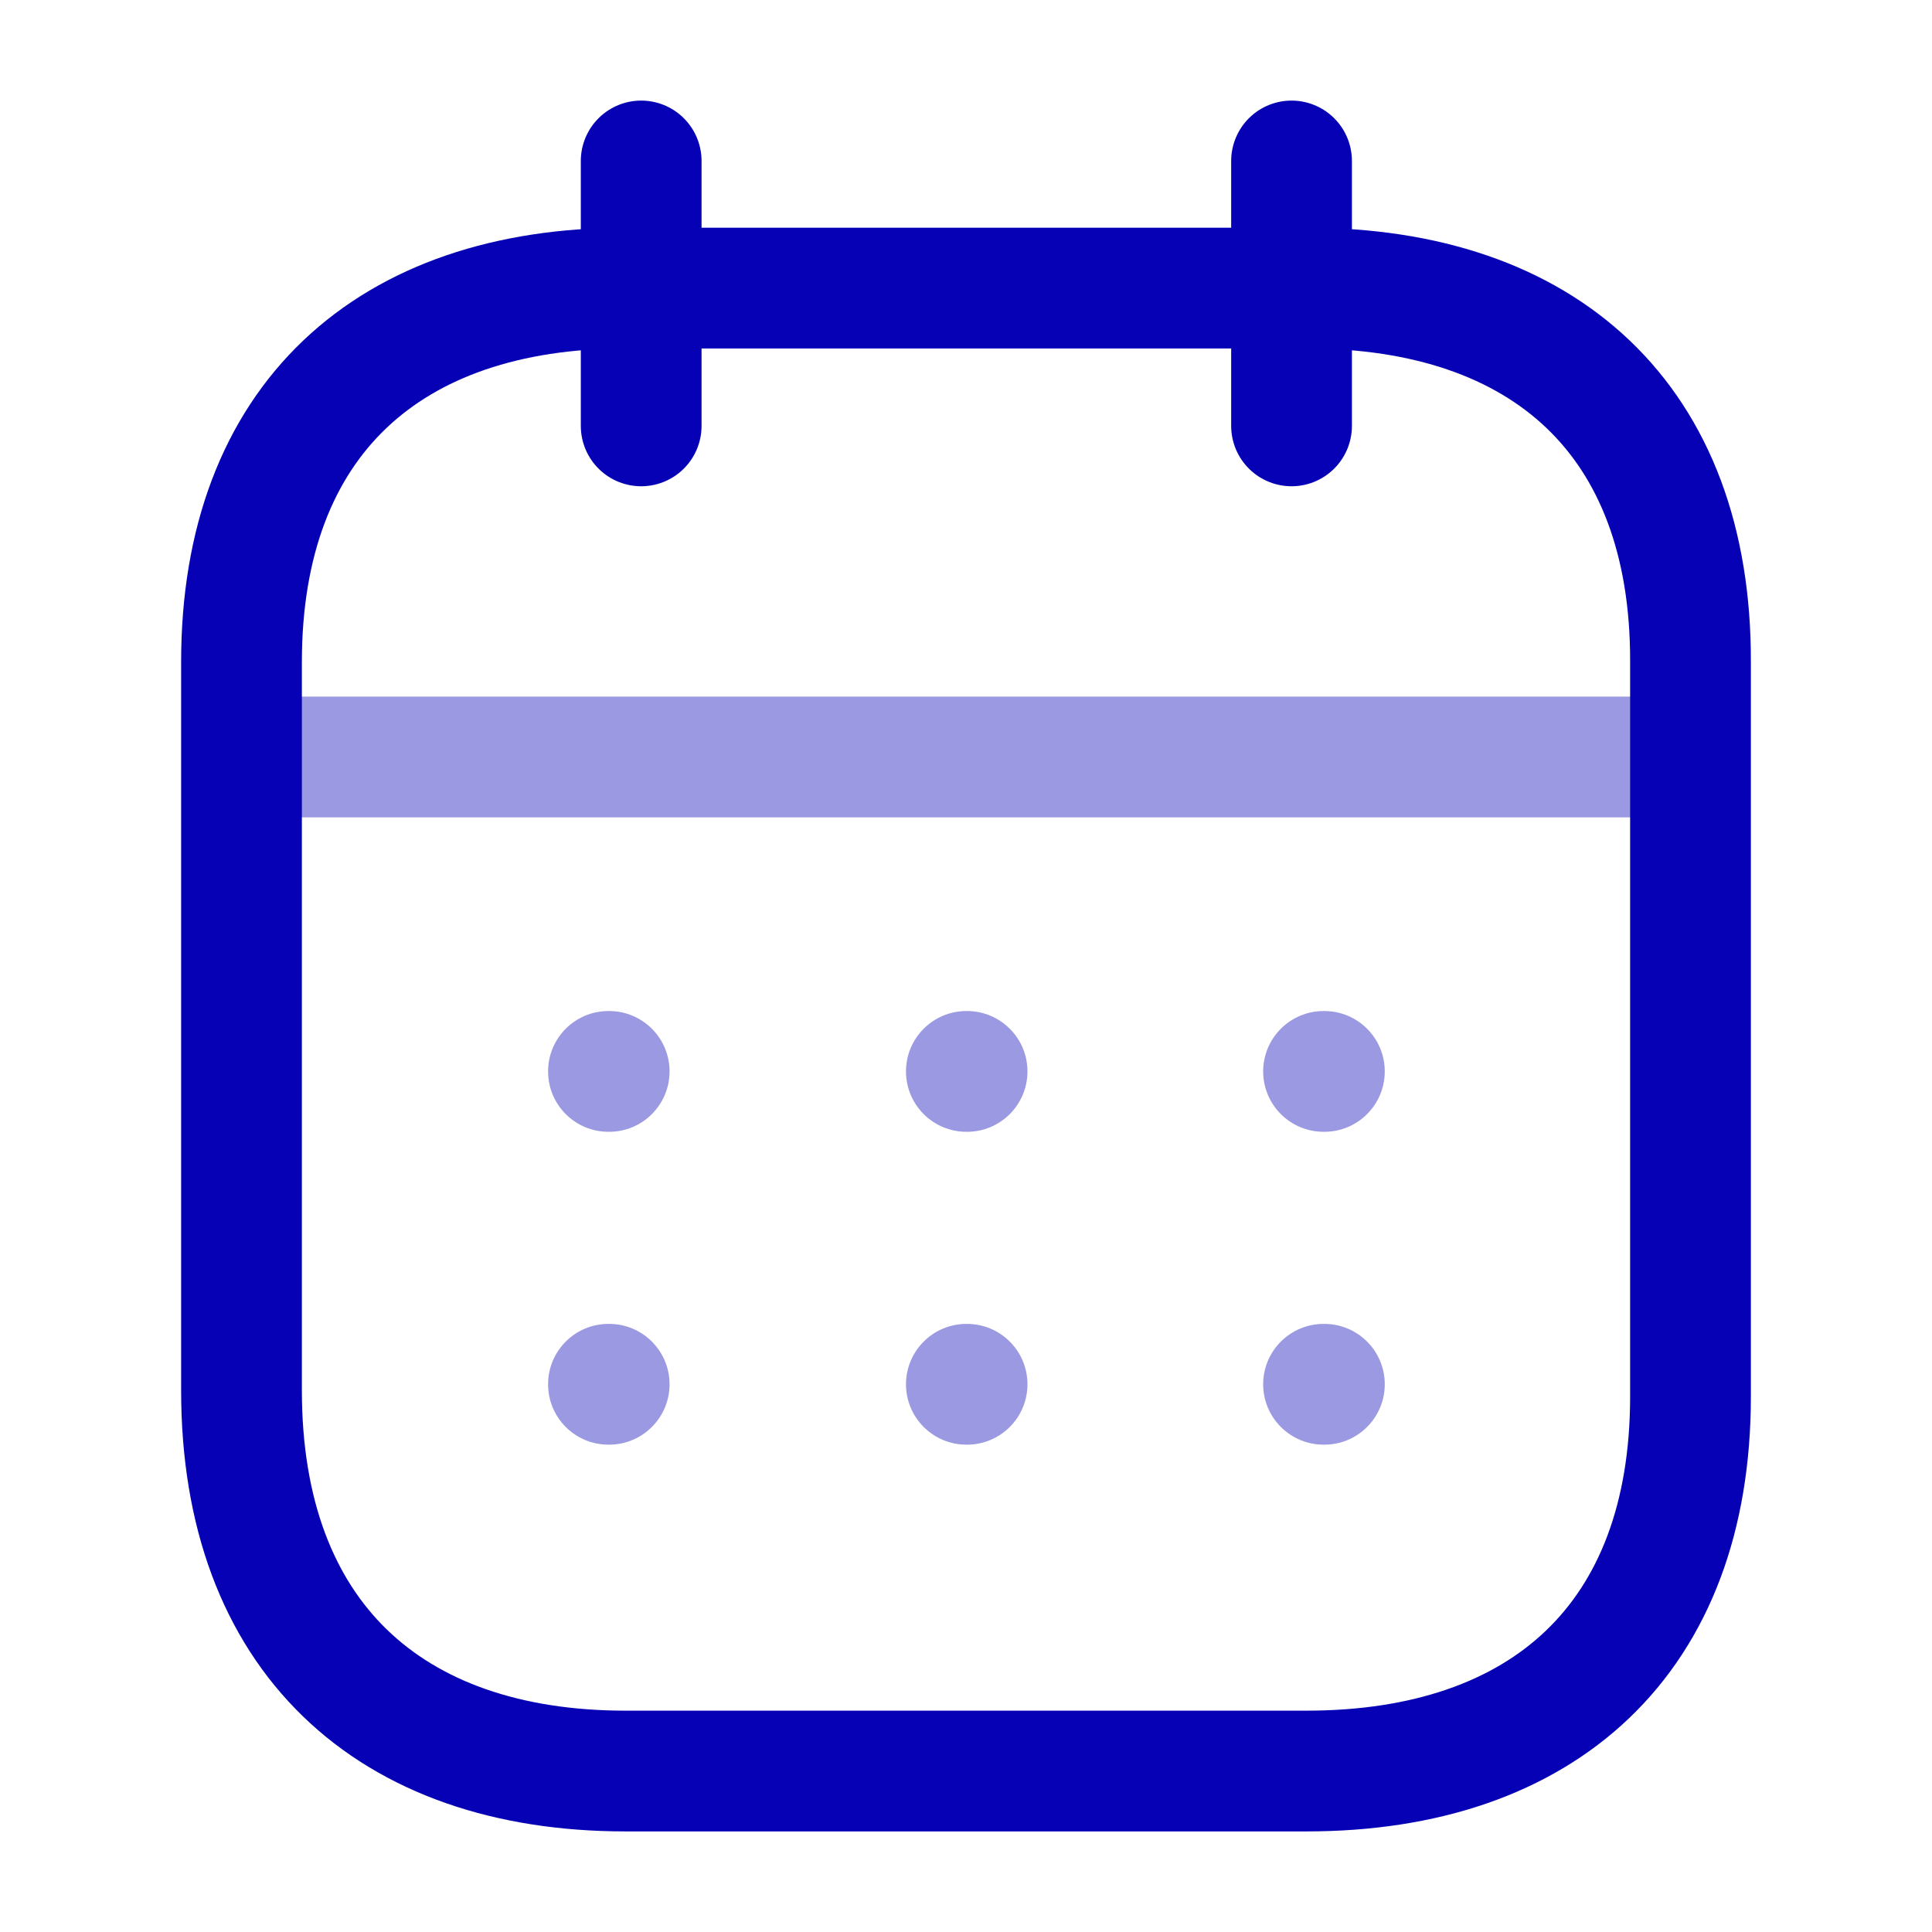 <svg width="16" height="16" viewBox="0 0 16 16" fill="none" xmlns="http://www.w3.org/2000/svg">
<path opacity="0.4" d="M2.062 6.269H13.944" stroke="#0601B4" stroke-linecap="round" stroke-linejoin="round"/>
<path opacity="0.4" fill-rule="evenodd" clip-rule="evenodd" d="M4.539 8.873C4.539 8.597 4.762 8.373 5.039 8.373H5.045C5.321 8.373 5.545 8.597 5.545 8.873C5.545 9.149 5.321 9.373 5.045 9.373H5.039C4.762 9.373 4.539 9.149 4.539 8.873ZM8.003 8.373C7.727 8.373 7.503 8.597 7.503 8.873C7.503 9.149 7.727 9.373 8.003 9.373H8.009C8.285 9.373 8.509 9.149 8.509 8.873C8.509 8.597 8.285 8.373 8.009 8.373H8.003ZM10.961 8.373C10.685 8.373 10.461 8.597 10.461 8.873C10.461 9.149 10.685 9.373 10.961 9.373H10.968C11.244 9.373 11.468 9.149 11.468 8.873C11.468 8.597 11.244 8.373 10.968 8.373H10.961ZM10.961 10.964C10.685 10.964 10.461 11.188 10.461 11.464C10.461 11.74 10.685 11.964 10.961 11.964H10.968C11.244 11.964 11.468 11.74 11.468 11.464C11.468 11.188 11.244 10.964 10.968 10.964H10.961ZM7.503 11.464C7.503 11.188 7.727 10.964 8.003 10.964H8.009C8.285 10.964 8.509 11.188 8.509 11.464C8.509 11.74 8.285 11.964 8.009 11.964H8.003C7.727 11.964 7.503 11.74 7.503 11.464ZM5.039 10.964C4.762 10.964 4.539 11.188 4.539 11.464C4.539 11.74 4.762 11.964 5.039 11.964H5.045C5.321 11.964 5.545 11.74 5.545 11.464C5.545 11.188 5.321 10.964 5.045 10.964H5.039Z" fill="#0601B4"/>
<path d="M10.696 1.333V3.527" stroke="#0601B4" stroke-linecap="round" stroke-linejoin="round"/>
<path d="M5.31 1.333V3.527" stroke="#0601B4" stroke-linecap="round" stroke-linejoin="round"/>
<path fill-rule="evenodd" clip-rule="evenodd" d="M10.825 2.386H5.181C3.223 2.386 2 3.477 2 5.482V11.515C2 13.551 3.223 14.667 5.181 14.667H10.819C12.783 14.667 14 13.57 14 11.565V5.482C14.006 3.477 12.79 2.386 10.825 2.386Z" stroke="#0601B4" stroke-linecap="round" stroke-linejoin="round"/>
</svg>
